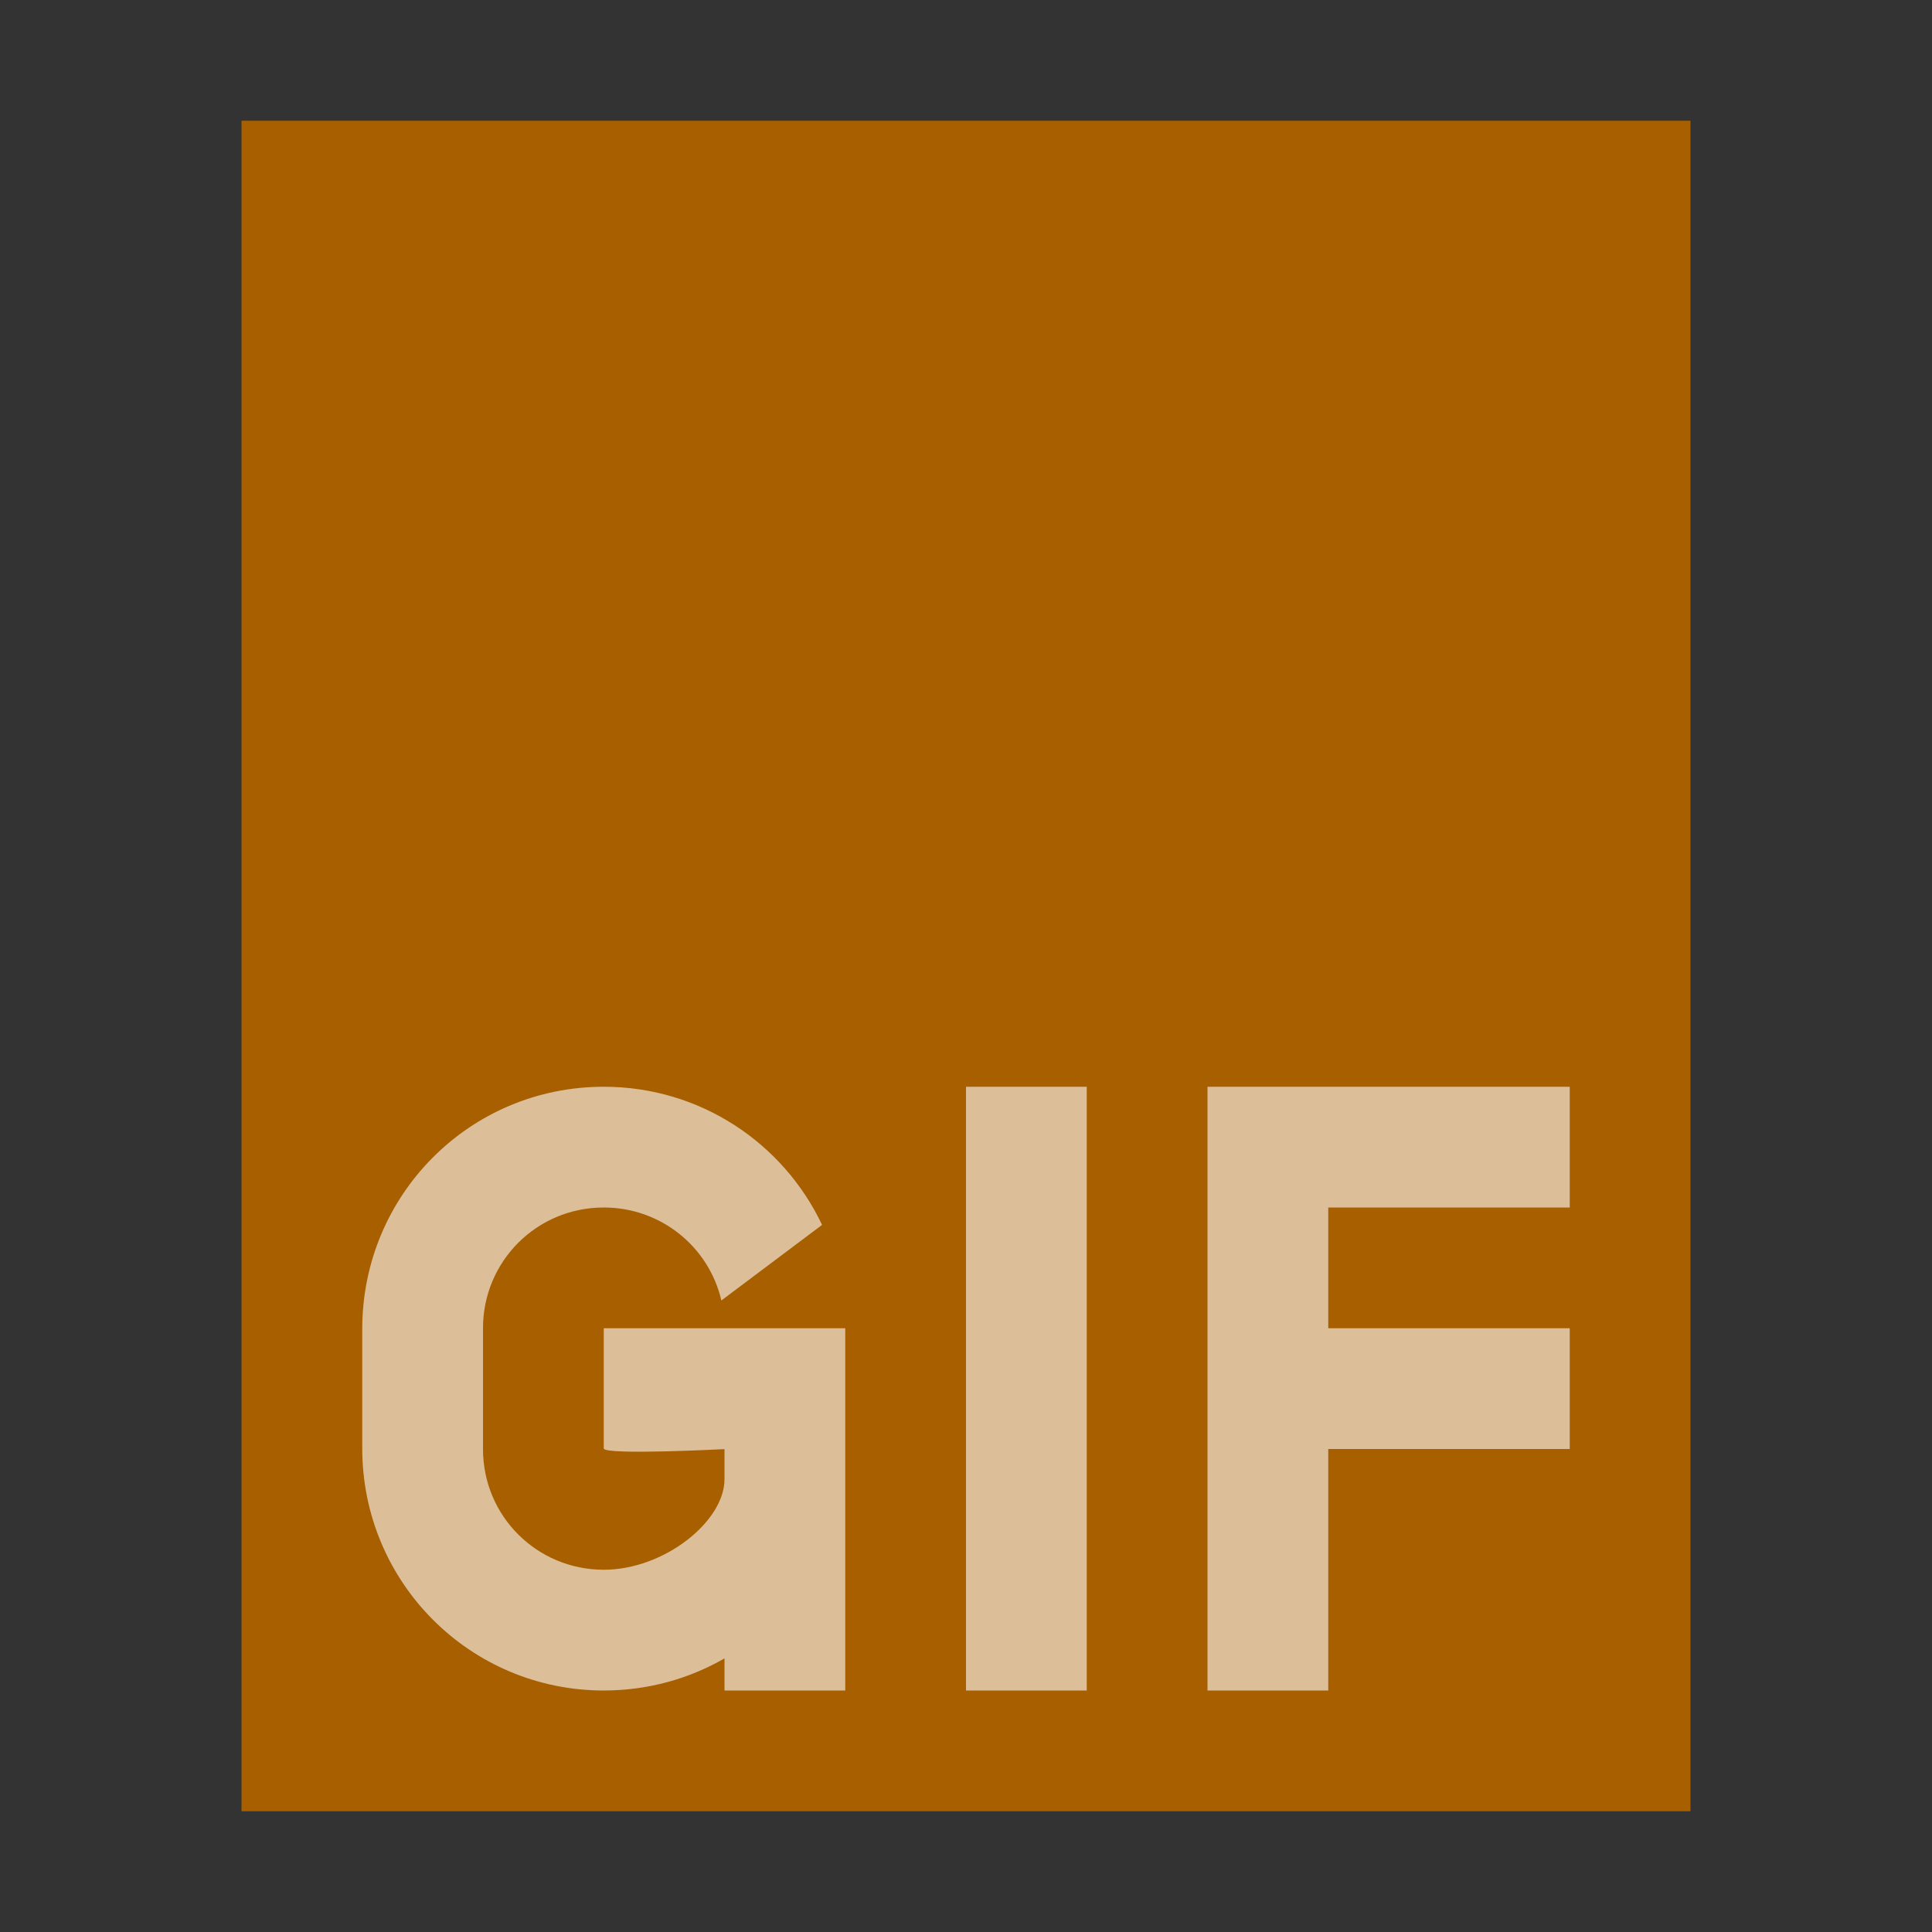 <svg xmlns="http://www.w3.org/2000/svg" width="16" height="16" viewBox="0 0 16 16">
  <rect x="0" y="0" width="16" height="16" fill="#333333" stroke="none"/>
  <g fill="none" fill-rule="evenodd">
    <polygon fill="#A75F00" points="2 15 2 1 14 1 14 15"/>
    <path fill="#FFF" fill-opacity=".6" d="M5,13 C5.5,13 6,12.6 6,12.25 L6,12.001 C6,12.001 5,12.053 5,11.995 L5,11 L7,11 L7,14 L6,14 L6,13.734 C5.707,13.903 5.365,14 5,14 C3.895,14 3,13.106 3,11.995 L3,11.005 C3,9.898 3.888,9 5,9 C5.798,9 6.487,9.466 6.808,10.144 L5.974,10.77 C5.871,10.326 5.474,10 5,10 C4.444,10 4,10.447 4,10.999 L4,12.001 C4,12.557 4.448,13 5,13 Z M9,9 L9,14 L8,14 L8,9 L9,9 Z M10,9 L13,9 L13,10 L11,10 L11,11 L13,11 L13,12 L11,12 L11,14 L10,14 L10,9 Z"/>
  </g>
</svg>

